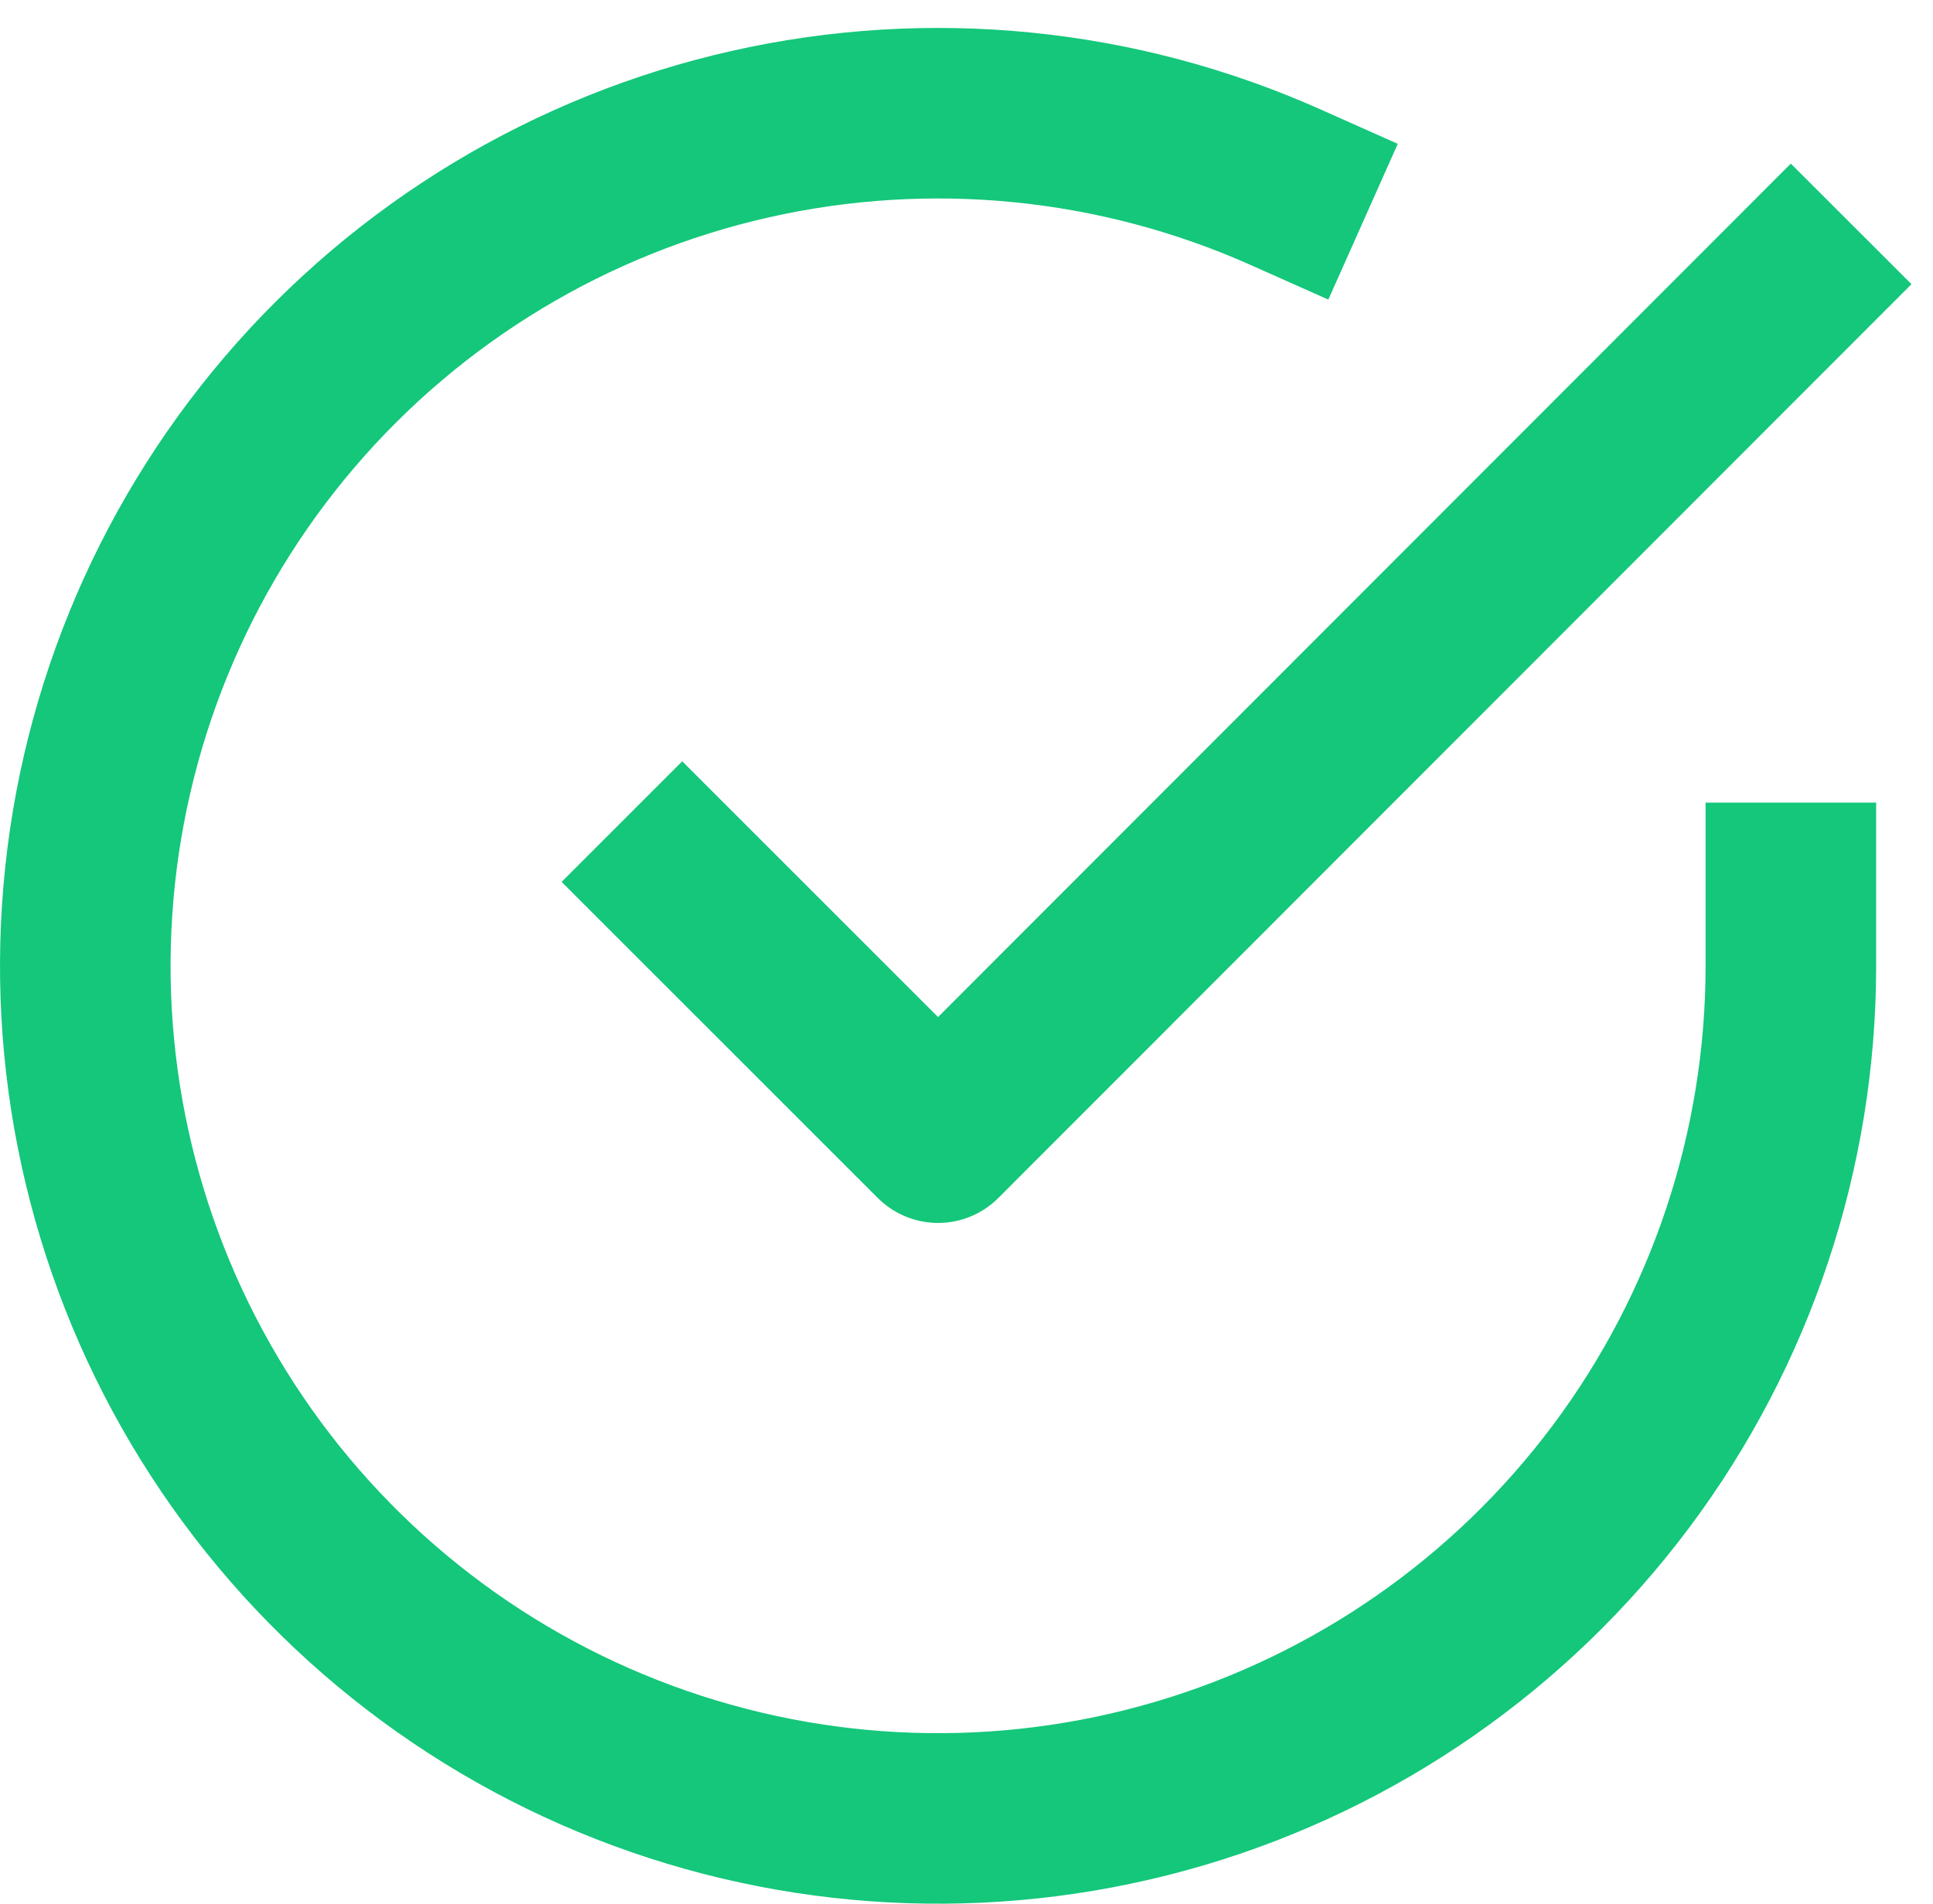 <svg width="68" height="67" viewBox="0 0 68 67" fill="none" xmlns="http://www.w3.org/2000/svg">
<path d="M27.05 7.647C32.729 6.364 38.671 6.951 43.989 9.321L46.729 10.542L49.171 5.061L46.431 3.84C39.931 0.944 32.669 0.226 25.727 1.795C18.786 3.363 12.538 7.133 7.914 12.542C3.291 17.952 0.54 24.711 0.072 31.812C-0.397 38.913 1.443 45.975 5.316 51.944C9.189 57.914 14.889 62.472 21.564 64.938C28.239 67.404 35.532 67.647 42.357 65.629C49.181 63.611 55.17 59.442 59.431 53.742C63.692 48.042 65.996 41.118 66 34.002V28.24H60V33.999C59.997 39.821 58.111 45.486 54.625 50.15C51.139 54.813 46.239 58.224 40.656 59.875C35.072 61.526 29.105 61.328 23.643 59.31C18.181 57.292 13.519 53.563 10.35 48.679C7.181 43.794 5.675 38.016 6.059 32.207C6.442 26.397 8.692 20.867 12.475 16.441C16.258 12.015 21.37 8.93 27.05 7.647Z" fill="#14C77A"/>
<path d="M67.243 9.998L62.998 5.757L32.999 35.786L24 26.787L19.757 31.03L30.879 42.151C31.442 42.714 32.205 43.03 33.001 43.03C33.797 43.03 34.56 42.713 35.122 42.15L67.243 9.998Z" fill="#14C77A"/>
</svg>
